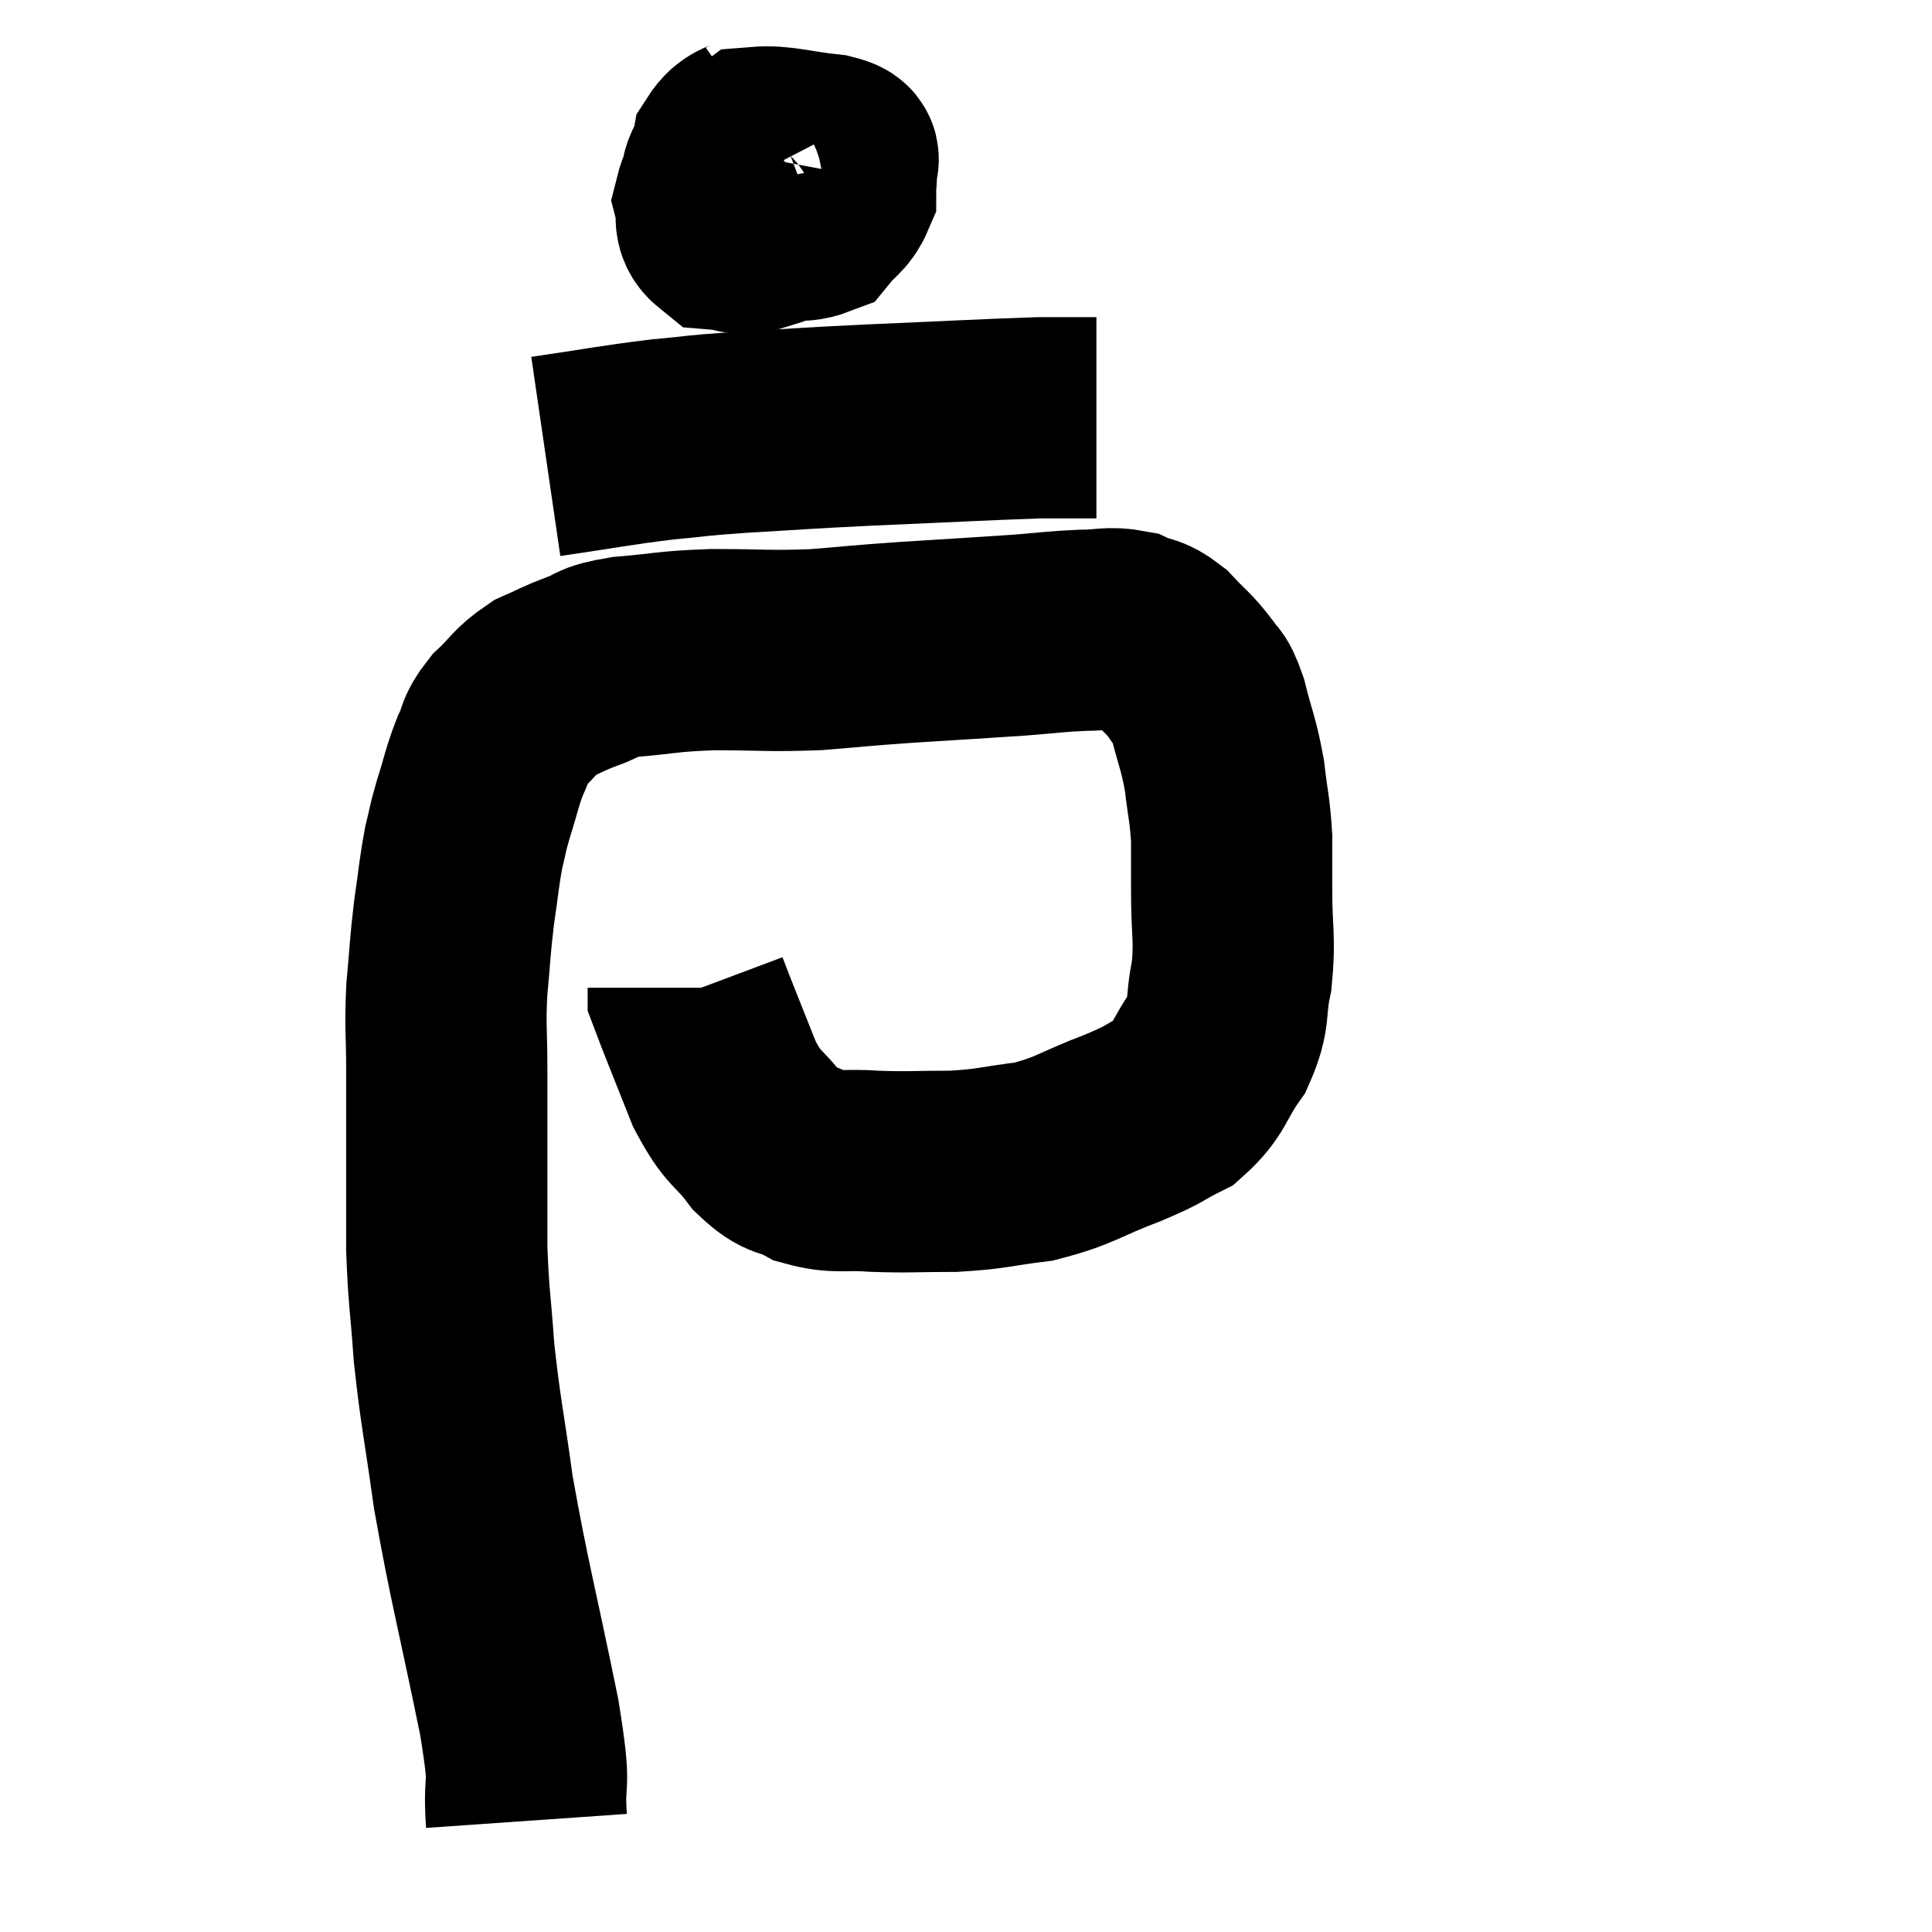 <svg width="48" height="48" viewBox="0 0 48 48" xmlns="http://www.w3.org/2000/svg"><path d="M 13.08 45.24 C 12.99 43.95, 13.23 44.7, 12.9 42.66 C 12.33 39.87, 12.165 39.345, 11.76 37.08 C 11.52 35.34, 11.445 35.115, 11.28 33.6 C 11.19 32.31, 11.145 32.25, 11.1 31.02 C 11.1 29.85, 11.1 29.79, 11.1 28.68 C 11.1 27.63, 11.1 27.6, 11.1 26.58 C 11.1 25.59, 11.055 25.575, 11.1 24.6 C 11.19 23.64, 11.175 23.565, 11.28 22.68 C 11.4 21.87, 11.4 21.705, 11.52 21.06 C 11.64 20.58, 11.595 20.67, 11.76 20.1 C 11.97 19.44, 11.97 19.32, 12.18 18.78 C 12.39 18.36, 12.27 18.36, 12.6 17.94 C 13.05 17.52, 13.035 17.415, 13.5 17.1 C 13.98 16.89, 13.95 16.875, 14.46 16.68 C 15 16.5, 14.73 16.455, 15.54 16.32 C 16.62 16.23, 16.515 16.185, 17.7 16.14 C 18.99 16.14, 19.08 16.185, 20.28 16.14 C 21.39 16.05, 21.24 16.05, 22.5 15.96 C 23.91 15.87, 24.225 15.855, 25.32 15.78 C 26.1 15.72, 26.205 15.69, 26.88 15.66 C 27.45 15.66, 27.54 15.57, 28.02 15.66 C 28.41 15.84, 28.41 15.72, 28.8 16.02 C 29.19 16.44, 29.28 16.47, 29.58 16.86 C 29.79 17.22, 29.79 16.98, 30 17.58 C 30.21 18.42, 30.27 18.45, 30.42 19.26 C 30.51 20.04, 30.555 20.1, 30.6 20.82 C 30.6 21.48, 30.6 21.285, 30.6 22.14 C 30.6 23.19, 30.69 23.295, 30.6 24.24 C 30.42 25.08, 30.585 25.14, 30.24 25.92 C 29.73 26.64, 29.805 26.835, 29.22 27.36 C 28.56 27.69, 28.785 27.645, 27.9 28.02 C 26.79 28.44, 26.73 28.59, 25.68 28.86 C 24.69 28.98, 24.69 29.04, 23.7 29.1 C 22.71 29.1, 22.605 29.13, 21.72 29.1 C 20.94 29.04, 20.82 29.16, 20.16 28.98 C 19.62 28.68, 19.62 28.89, 19.08 28.38 C 18.54 27.66, 18.495 27.87, 18 26.94 C 17.55 25.8, 17.325 25.26, 17.1 24.66 C 17.1 24.6, 17.1 24.57, 17.1 24.54 L 17.1 24.54" fill="none" stroke="black" stroke-width="5"></path><path d="M 18.96 3.24 C 18.57 3.51, 18.42 3.405, 18.18 3.78 C 18.09 4.26, 17.79 4.335, 18 4.74 C 18.51 5.07, 18.465 5.235, 19.02 5.4 C 19.62 5.4, 19.785 5.565, 20.22 5.4 C 20.49 5.07, 20.625 5.055, 20.76 4.74 C 20.76 4.44, 20.805 4.365, 20.76 4.14 C 20.67 3.99, 21.06 3.96, 20.58 3.84 C 19.71 3.75, 19.395 3.615, 18.84 3.66 C 18.6 3.84, 18.63 3.69, 18.36 4.02 C 18.06 4.5, 17.865 4.56, 17.76 4.98 C 17.85 5.34, 17.7 5.505, 17.94 5.7 C 18.33 5.73, 18.39 5.865, 18.72 5.76 C 18.99 5.52, 19.095 5.595, 19.26 5.28 C 19.32 4.89, 19.35 4.695, 19.38 4.5 C 19.38 4.5, 19.38 4.5, 19.38 4.5 C 19.38 4.5, 19.38 4.5, 19.38 4.5 L 19.38 4.5" fill="none" stroke="black" stroke-width="5"></path><path d="M 13.56 11.34 C 15 11.13, 15.225 11.07, 16.44 10.92 C 17.43 10.83, 17.13 10.83, 18.42 10.74 C 20.01 10.65, 19.755 10.65, 21.6 10.56 C 23.7 10.47, 24.465 10.425, 25.8 10.38 C 26.37 10.38, 26.58 10.38, 26.94 10.38 L 27.24 10.38" fill="none" stroke="black" stroke-width="5"></path></svg>